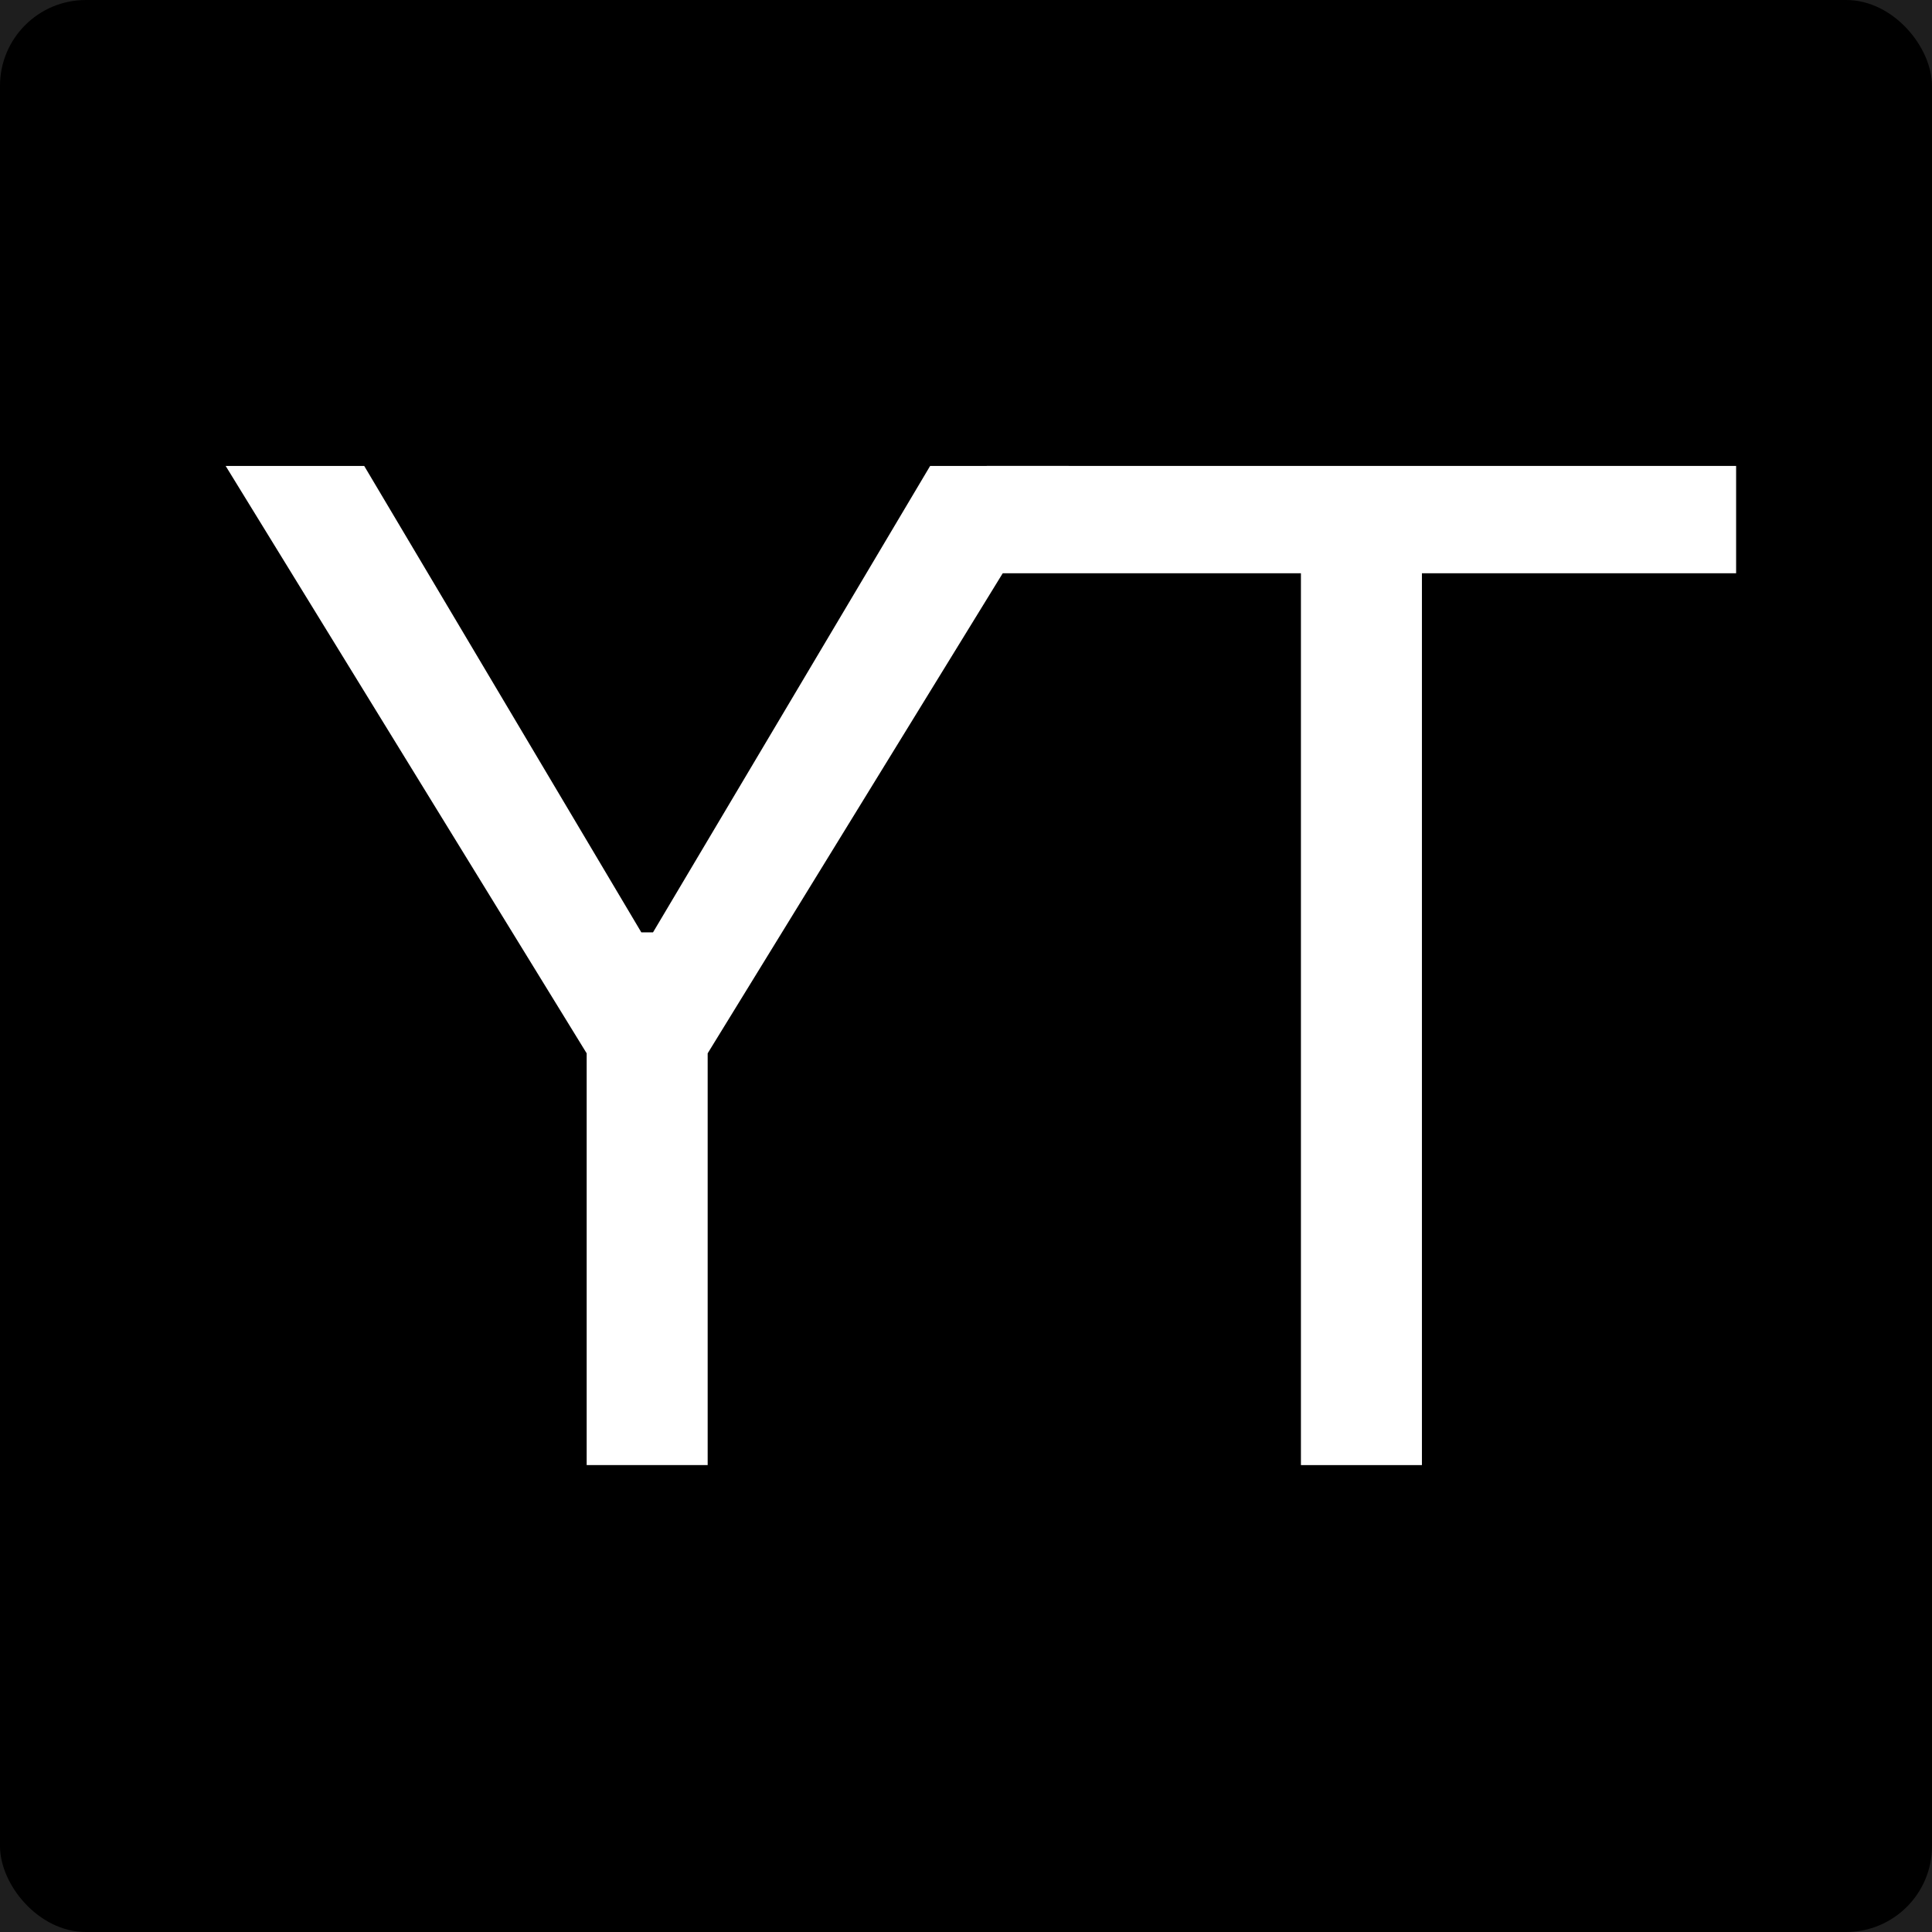 <svg width="720" height="720" viewBox="0 0 720 720" fill="none" xmlns="http://www.w3.org/2000/svg">
<rect width="720" height="720" fill="#1E1E1E"/>
<rect width="720" height="720" rx="32" fill="black"/>
<path d="M84.091 173.636H135.727L239 347.455H243.364L346.636 173.636H398.273L263.727 392.545V546H218.636V392.545L84.091 173.636Z" fill="white"/>
<path d="M367.727 213.636V173.636H647V213.636H529.909V546H484.818V213.636H367.727Z" fill="white"/>
</svg>
